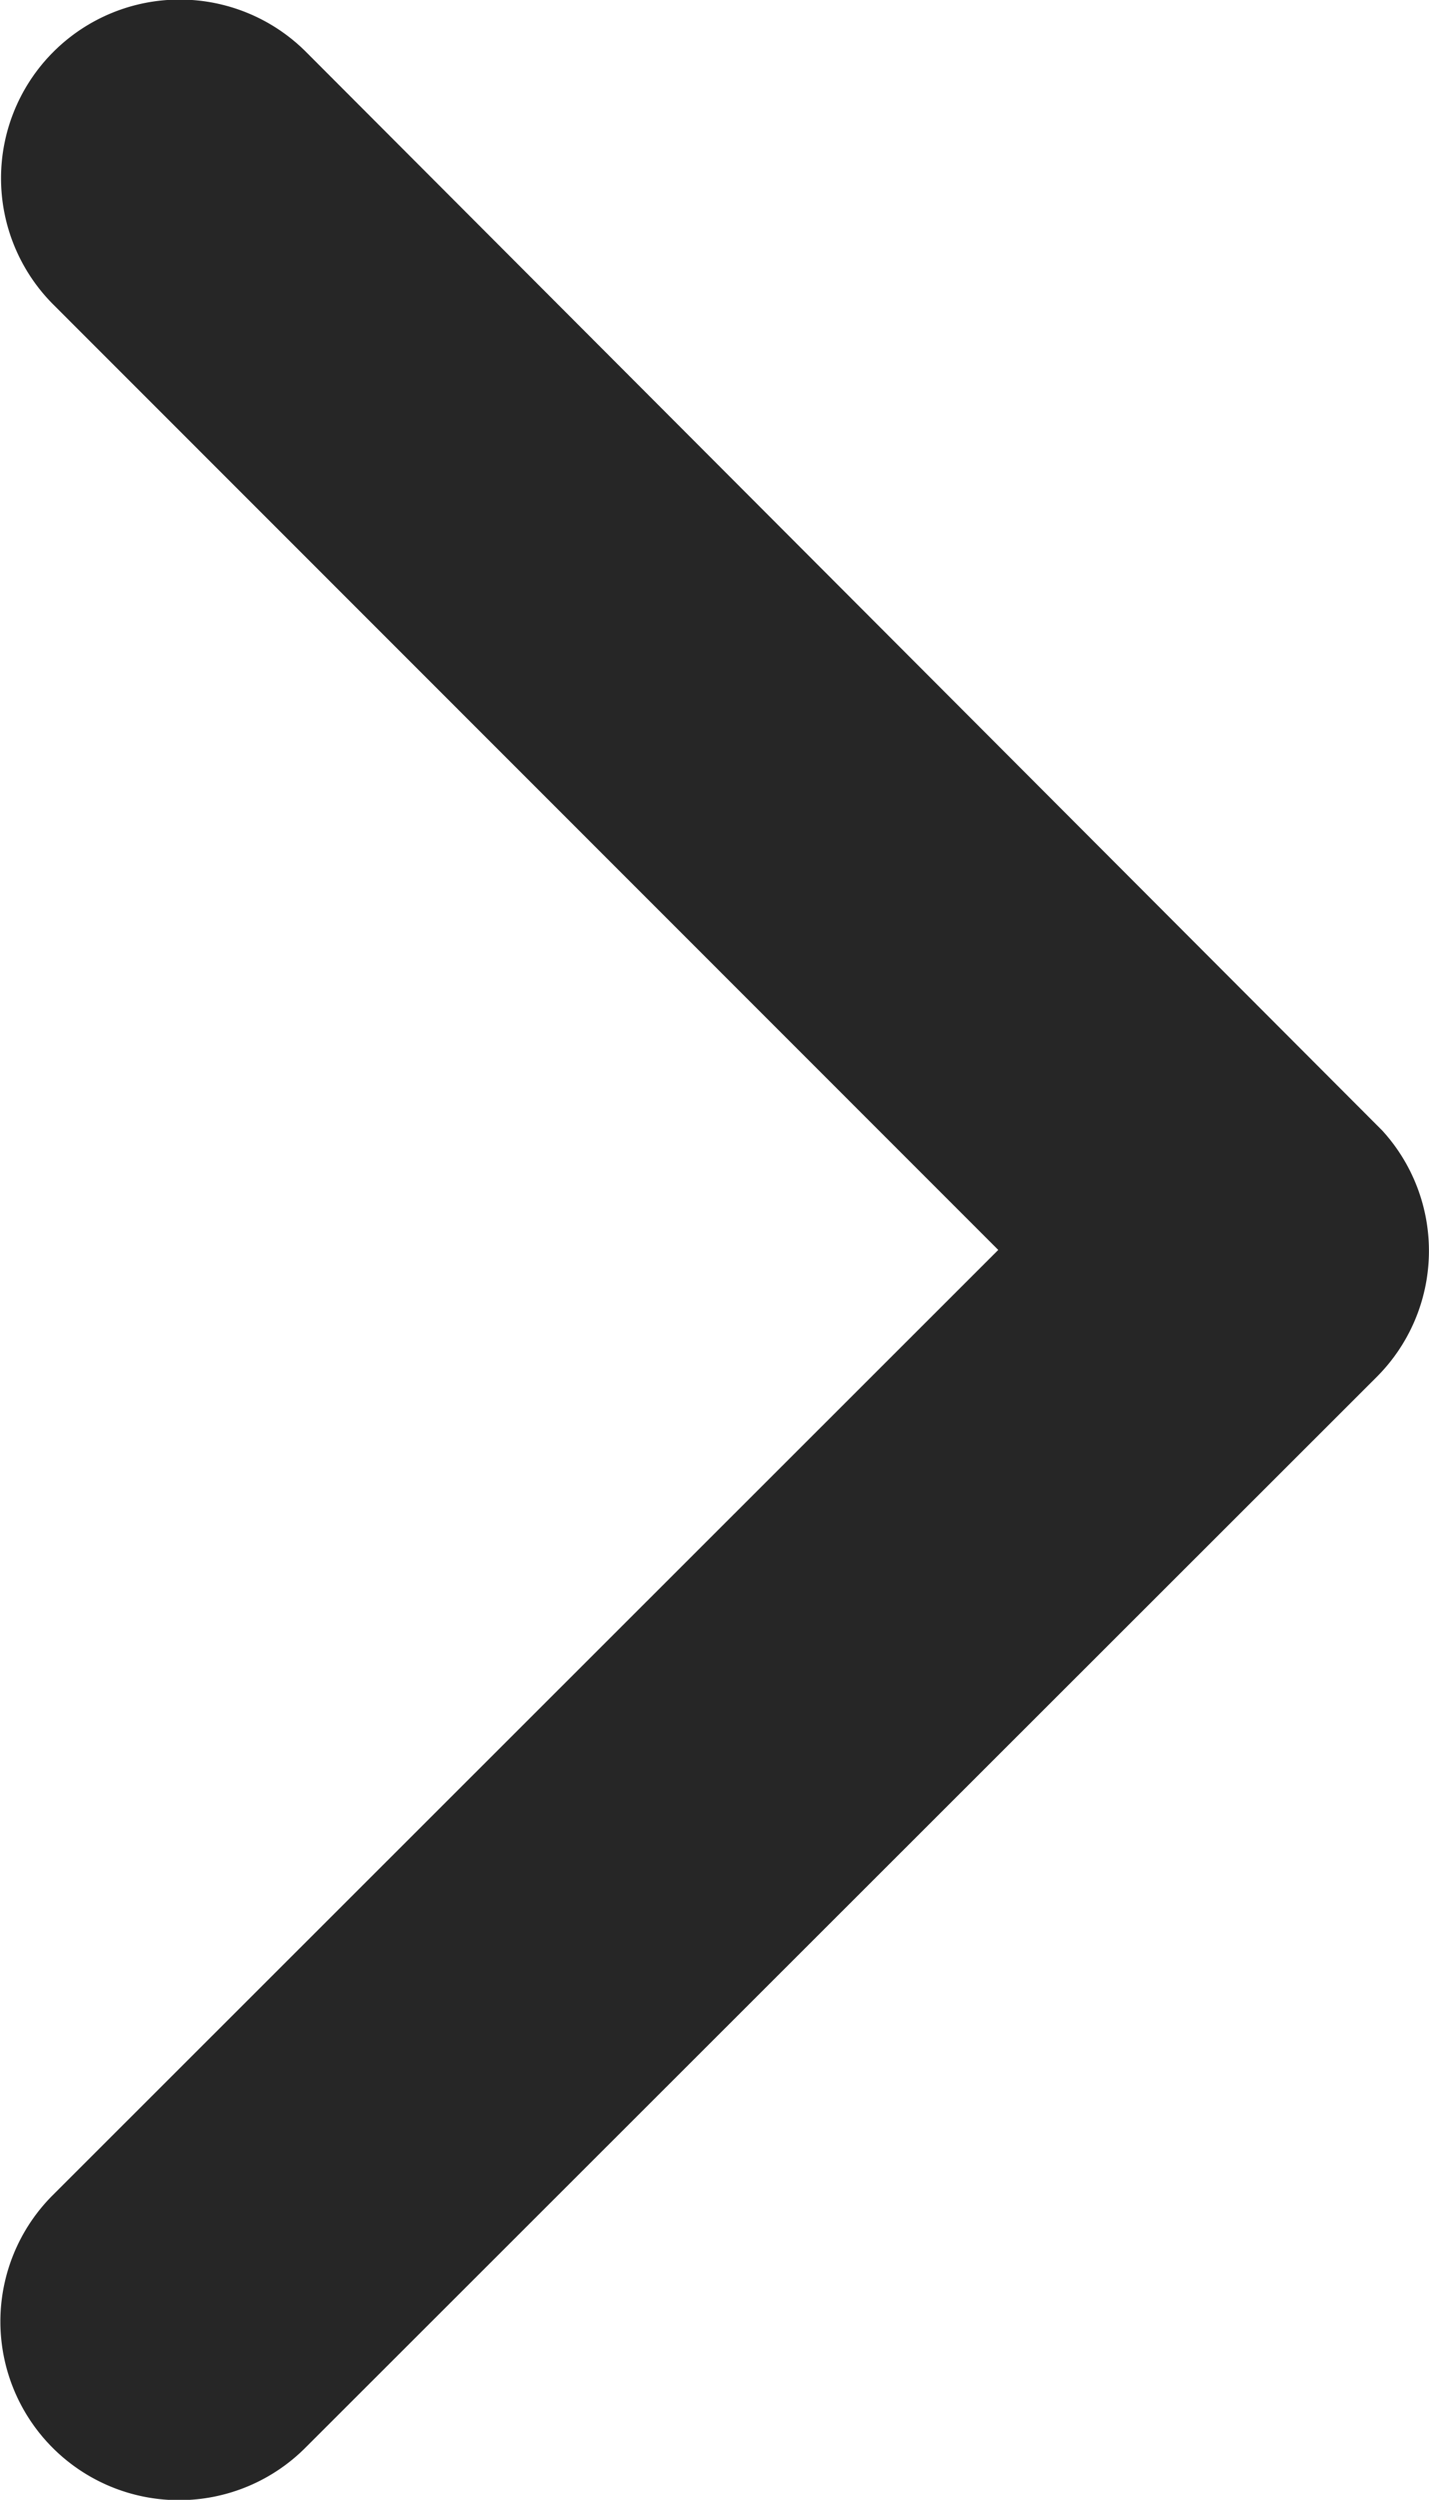 <svg xmlns="http://www.w3.org/2000/svg" width="10.291" height="18" viewBox="0 0 10.291 18">
    <path fill="#262626" d="M7.189 9L.378 15.808A1.286 1.286 0 1 0 2.2 17.624l7.716-7.711a1.284 1.284 0 0 0 .038-1.773L2.205.375A1.286 1.286 0 0 0 .383 2.192z"/>
</svg>
